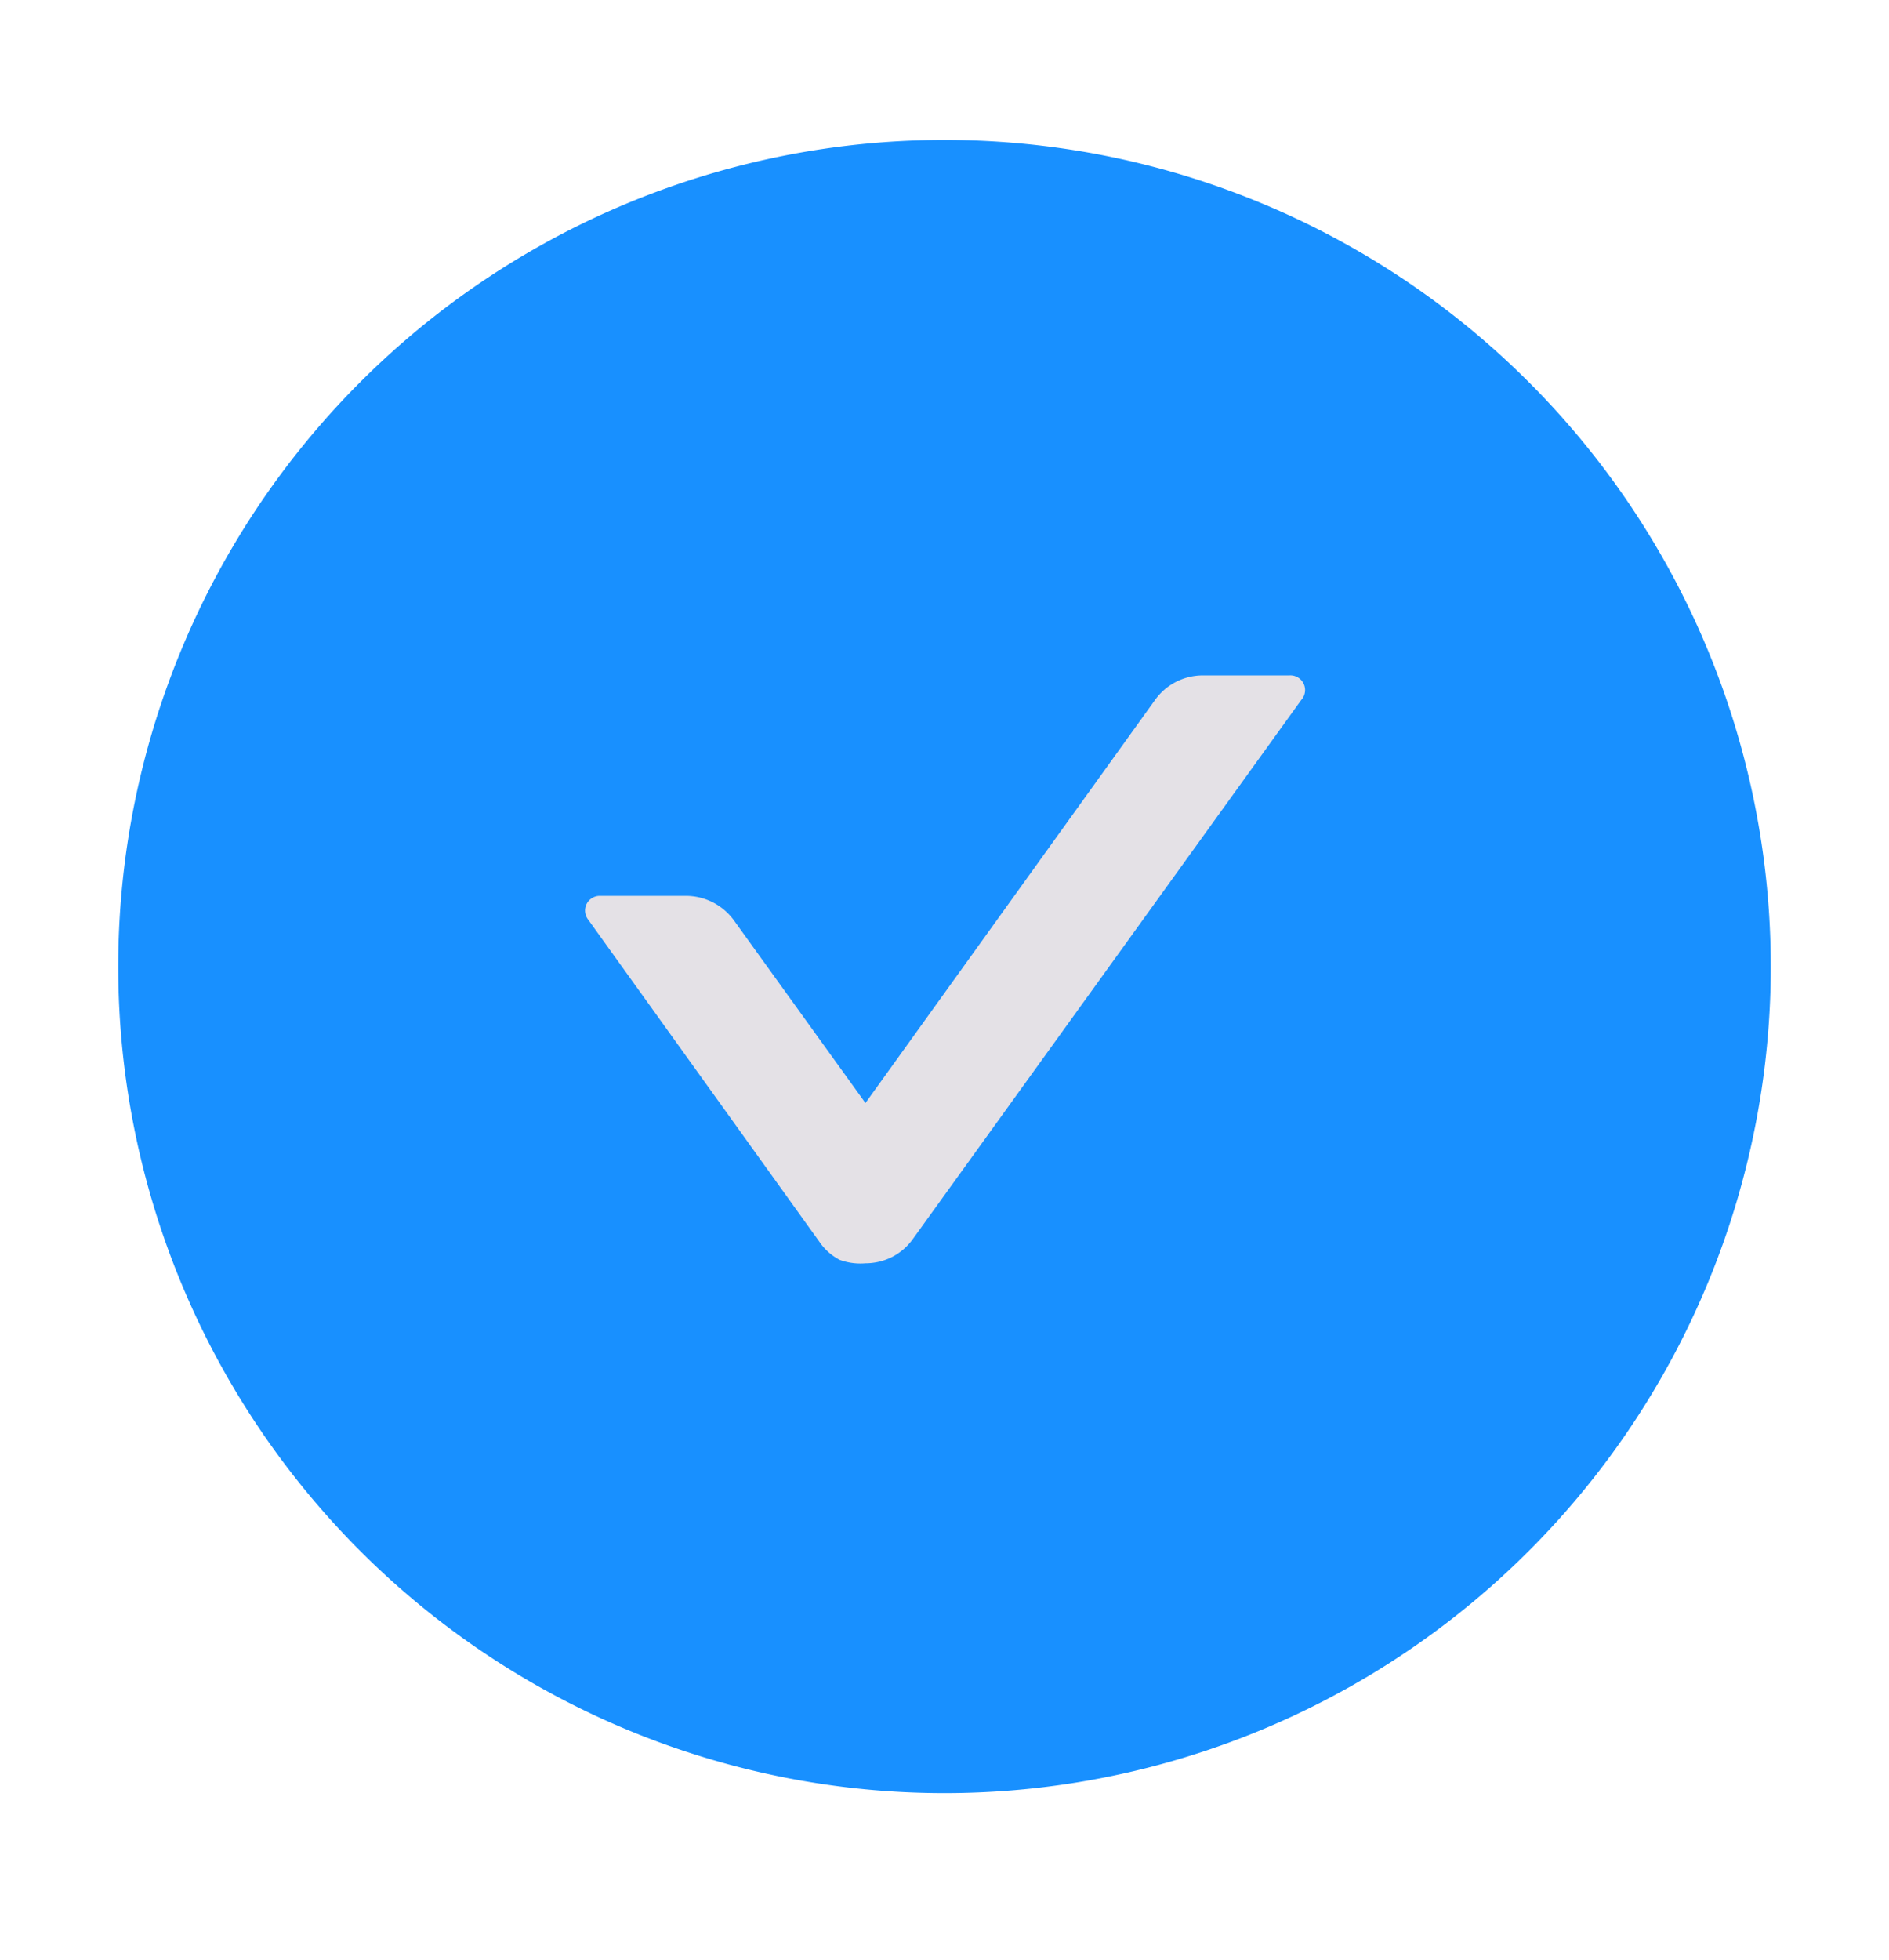 <svg id="Layer_1" data-name="Layer 1" xmlns="http://www.w3.org/2000/svg" viewBox="0 0 27 28">
  <g id="root">
    <path d="M13.5,2A11.81,11.81,0,1,0,25.31,13.85,11.81,11.81,0,0,0,13.5,2Z" style="fill: #1890ff"/>
    <path d="M18.6,10l-5.55,7.7a.83.83,0,0,1-.3.26.85.85,0,0,1-.38.09A.86.86,0,0,1,12,18a.8.8,0,0,1-.29-.26L8.4,13.13a.21.21,0,0,1,.17-.33H9.81a.85.85,0,0,1,.68.35l1.88,2.61L16.51,10a.84.84,0,0,1,.68-.35h1.24A.21.21,0,0,1,18.6,10Z" style="fill: #e4e1e6"/>
  </g>
</svg>
